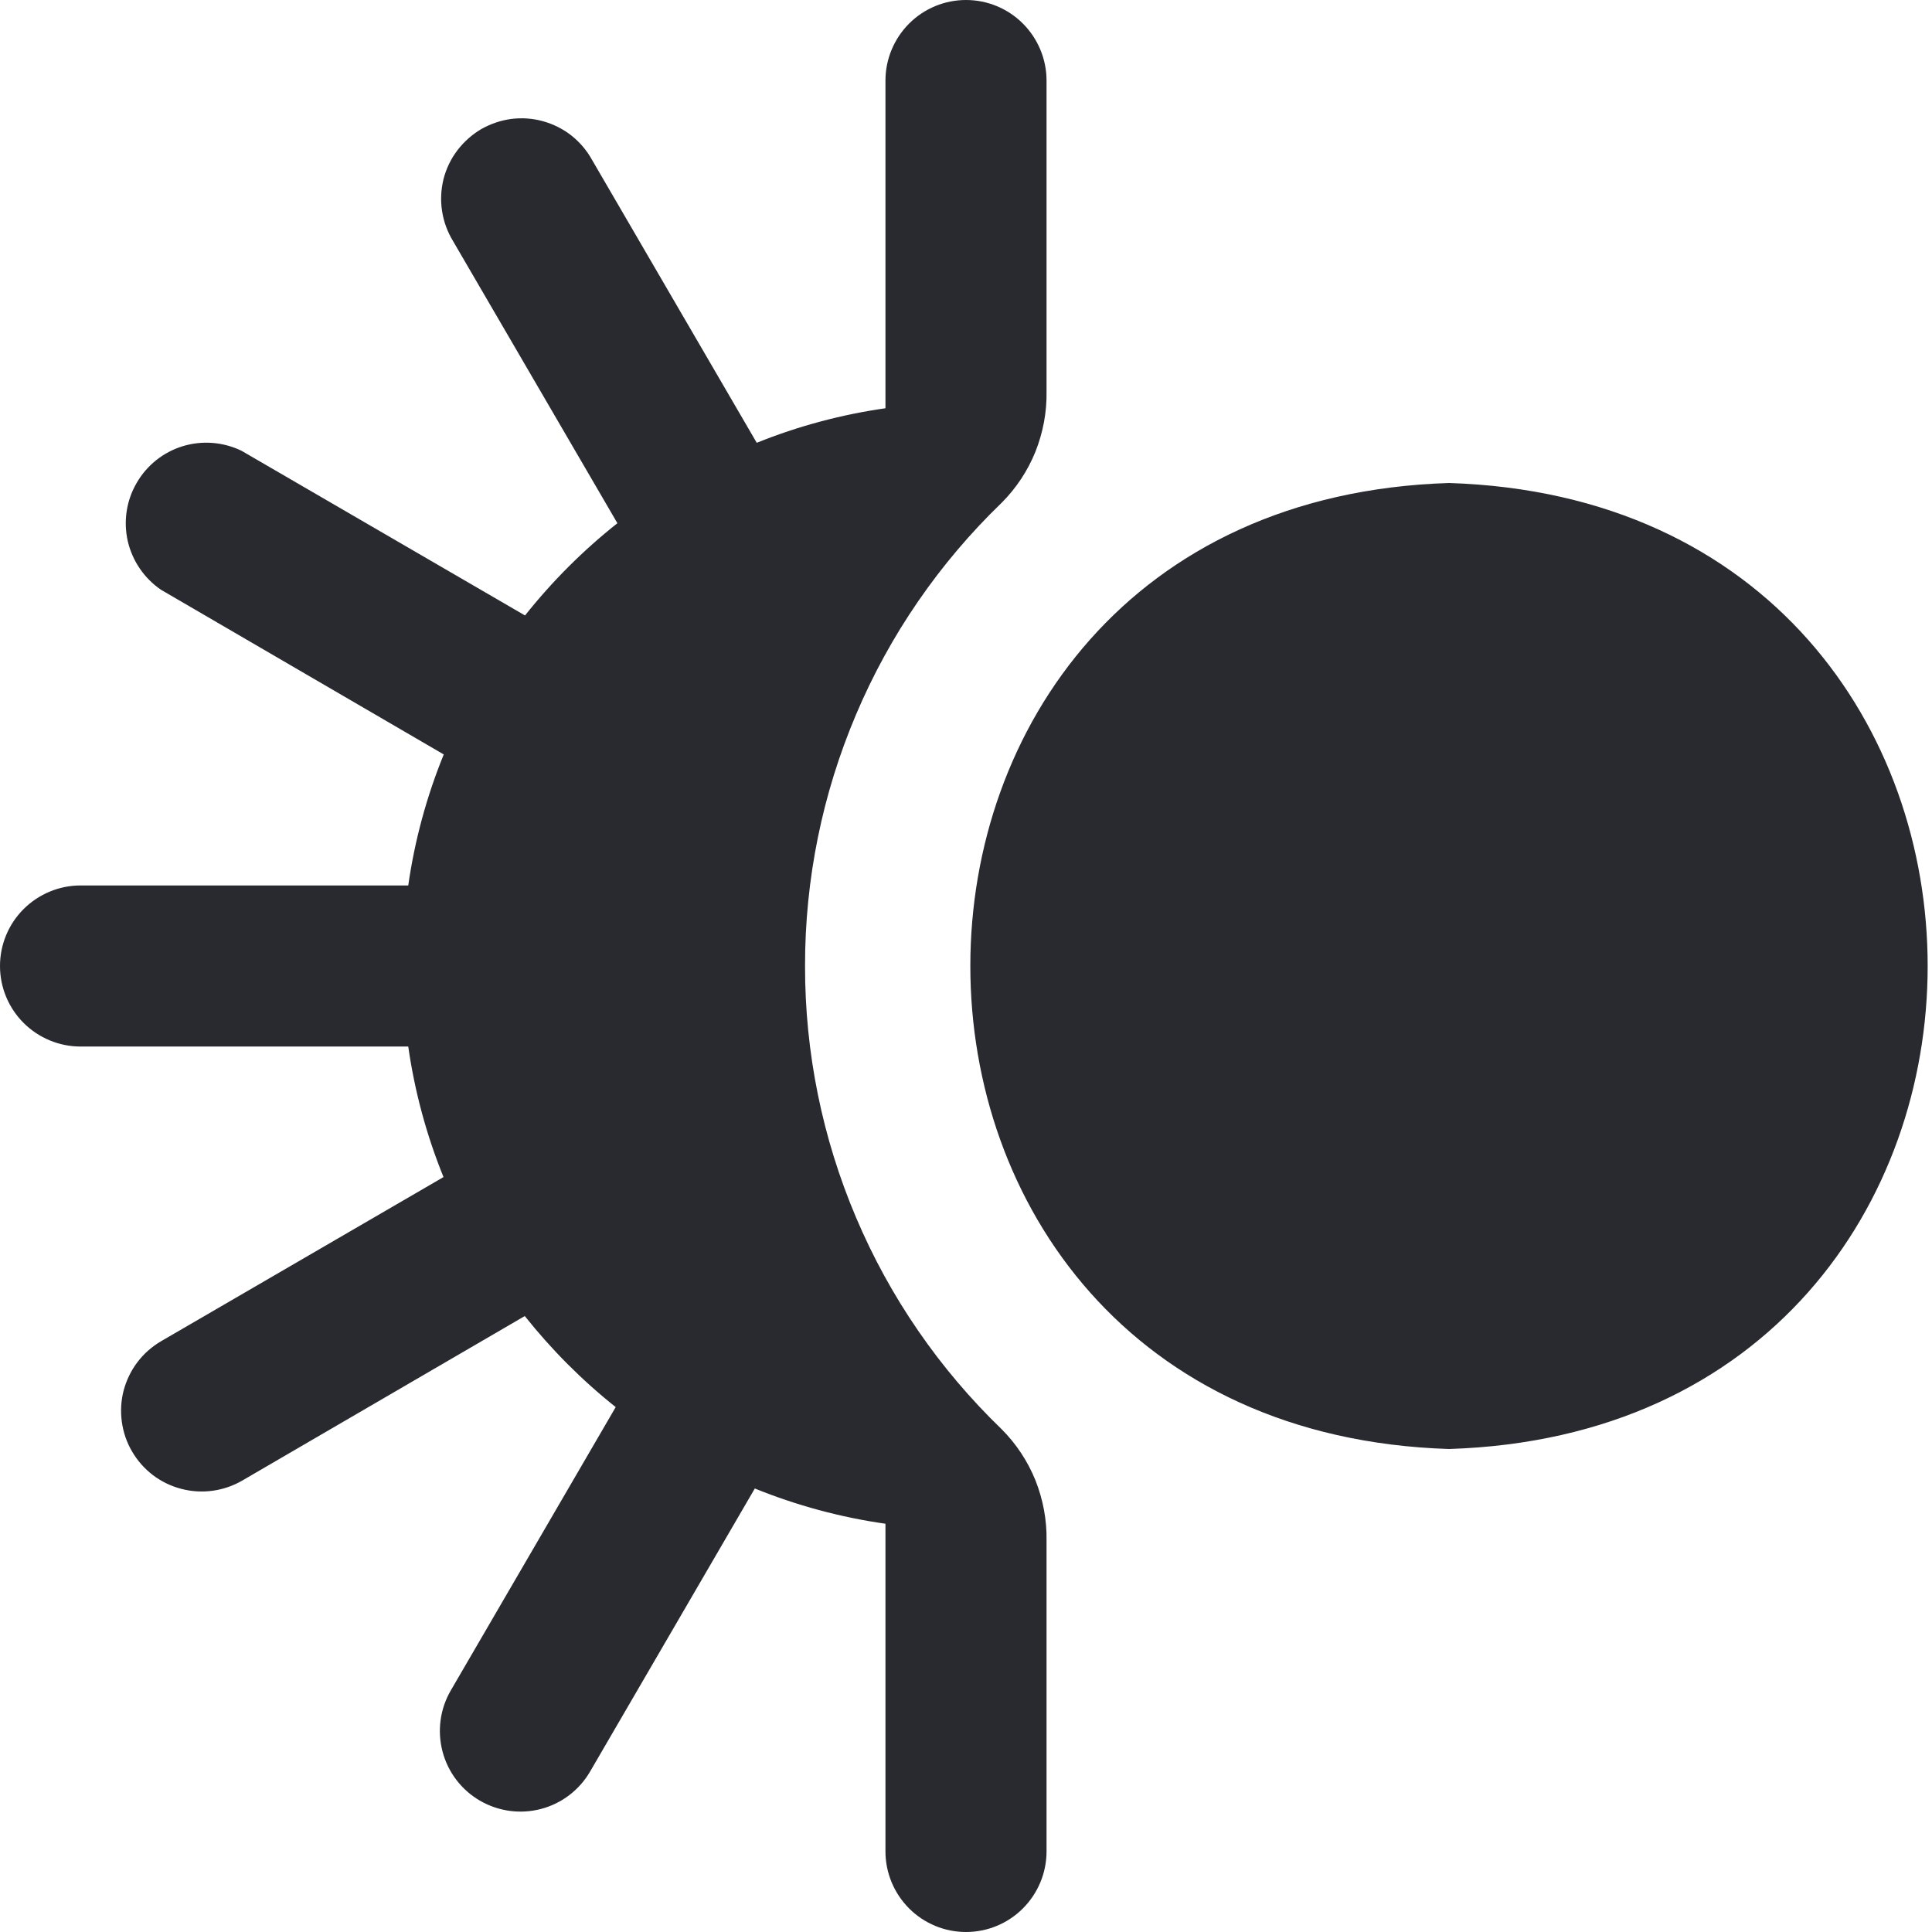 <svg width="16" height="16" viewBox="0 0 16 16" fill="none" xmlns="http://www.w3.org/2000/svg">
<g clip-path="url(#clip0_472_255)">
<path d="M12 12C6.714 11.832 6.715 4.167 12 4C17.286 4.168 17.285 11.833 12 12ZM6.667 8C6.666 7.284 6.81 6.575 7.09 5.916C7.369 5.257 7.78 4.661 8.295 4.164C8.416 4.043 8.511 3.899 8.575 3.741C8.638 3.582 8.67 3.413 8.667 3.242V0.667C8.667 0.49 8.596 0.32 8.471 0.195C8.346 0.07 8.177 0 8 0C7.823 0 7.654 0.07 7.529 0.195C7.404 0.32 7.333 0.49 7.333 0.667V3.381C6.968 3.433 6.609 3.529 6.267 3.667L4.903 1.324C4.86 1.246 4.802 1.178 4.733 1.123C4.663 1.068 4.583 1.028 4.497 1.004C4.412 0.98 4.322 0.974 4.234 0.985C4.146 0.997 4.061 1.026 3.984 1.07C3.908 1.115 3.841 1.175 3.787 1.246C3.734 1.316 3.695 1.397 3.673 1.483C3.652 1.57 3.647 1.659 3.661 1.747C3.674 1.835 3.705 1.919 3.751 1.995L5.113 4.333C4.829 4.558 4.573 4.814 4.348 5.097L2 3.733C1.849 3.66 1.675 3.646 1.514 3.695C1.353 3.744 1.216 3.853 1.132 3.999C1.047 4.144 1.021 4.317 1.058 4.481C1.096 4.645 1.194 4.789 1.333 4.884L3.675 6.248C3.533 6.596 3.434 6.961 3.381 7.333H0.667C0.49 7.333 0.32 7.404 0.195 7.529C0.07 7.654 0 7.823 0 8C0 8.177 0.07 8.346 0.195 8.471C0.32 8.596 0.49 8.667 0.667 8.667H3.381C3.434 9.038 3.532 9.401 3.673 9.748L1.333 11.108C1.258 11.152 1.191 11.211 1.138 11.281C1.085 11.351 1.047 11.43 1.024 11.515C1.002 11.6 0.997 11.688 1.009 11.775C1.021 11.862 1.049 11.945 1.094 12.021C1.138 12.097 1.197 12.163 1.266 12.216C1.336 12.269 1.416 12.308 1.501 12.33C1.672 12.375 1.854 12.35 2.007 12.261L4.346 10.899C4.568 11.178 4.82 11.431 5.099 11.653L3.733 14C3.644 14.153 3.62 14.335 3.665 14.506C3.71 14.677 3.821 14.823 3.974 14.912C4.127 15.001 4.309 15.026 4.48 14.981C4.652 14.936 4.798 14.824 4.887 14.671L6.251 12.327C6.598 12.468 6.962 12.566 7.333 12.619V15.333C7.333 15.51 7.404 15.68 7.529 15.805C7.654 15.93 7.823 16 8 16C8.177 16 8.346 15.93 8.471 15.805C8.596 15.68 8.667 15.51 8.667 15.333V12.758C8.67 12.587 8.638 12.418 8.575 12.259C8.511 12.101 8.416 11.957 8.295 11.836C7.78 11.339 7.369 10.743 7.09 10.084C6.81 9.425 6.666 8.716 6.667 8Z" fill="#282A2F"/>
</g>
<defs>
<clipPath id="clip0_472_255">
<rect width="16" height="16" fill="white"/>
</clipPath>
</defs>
</svg>
